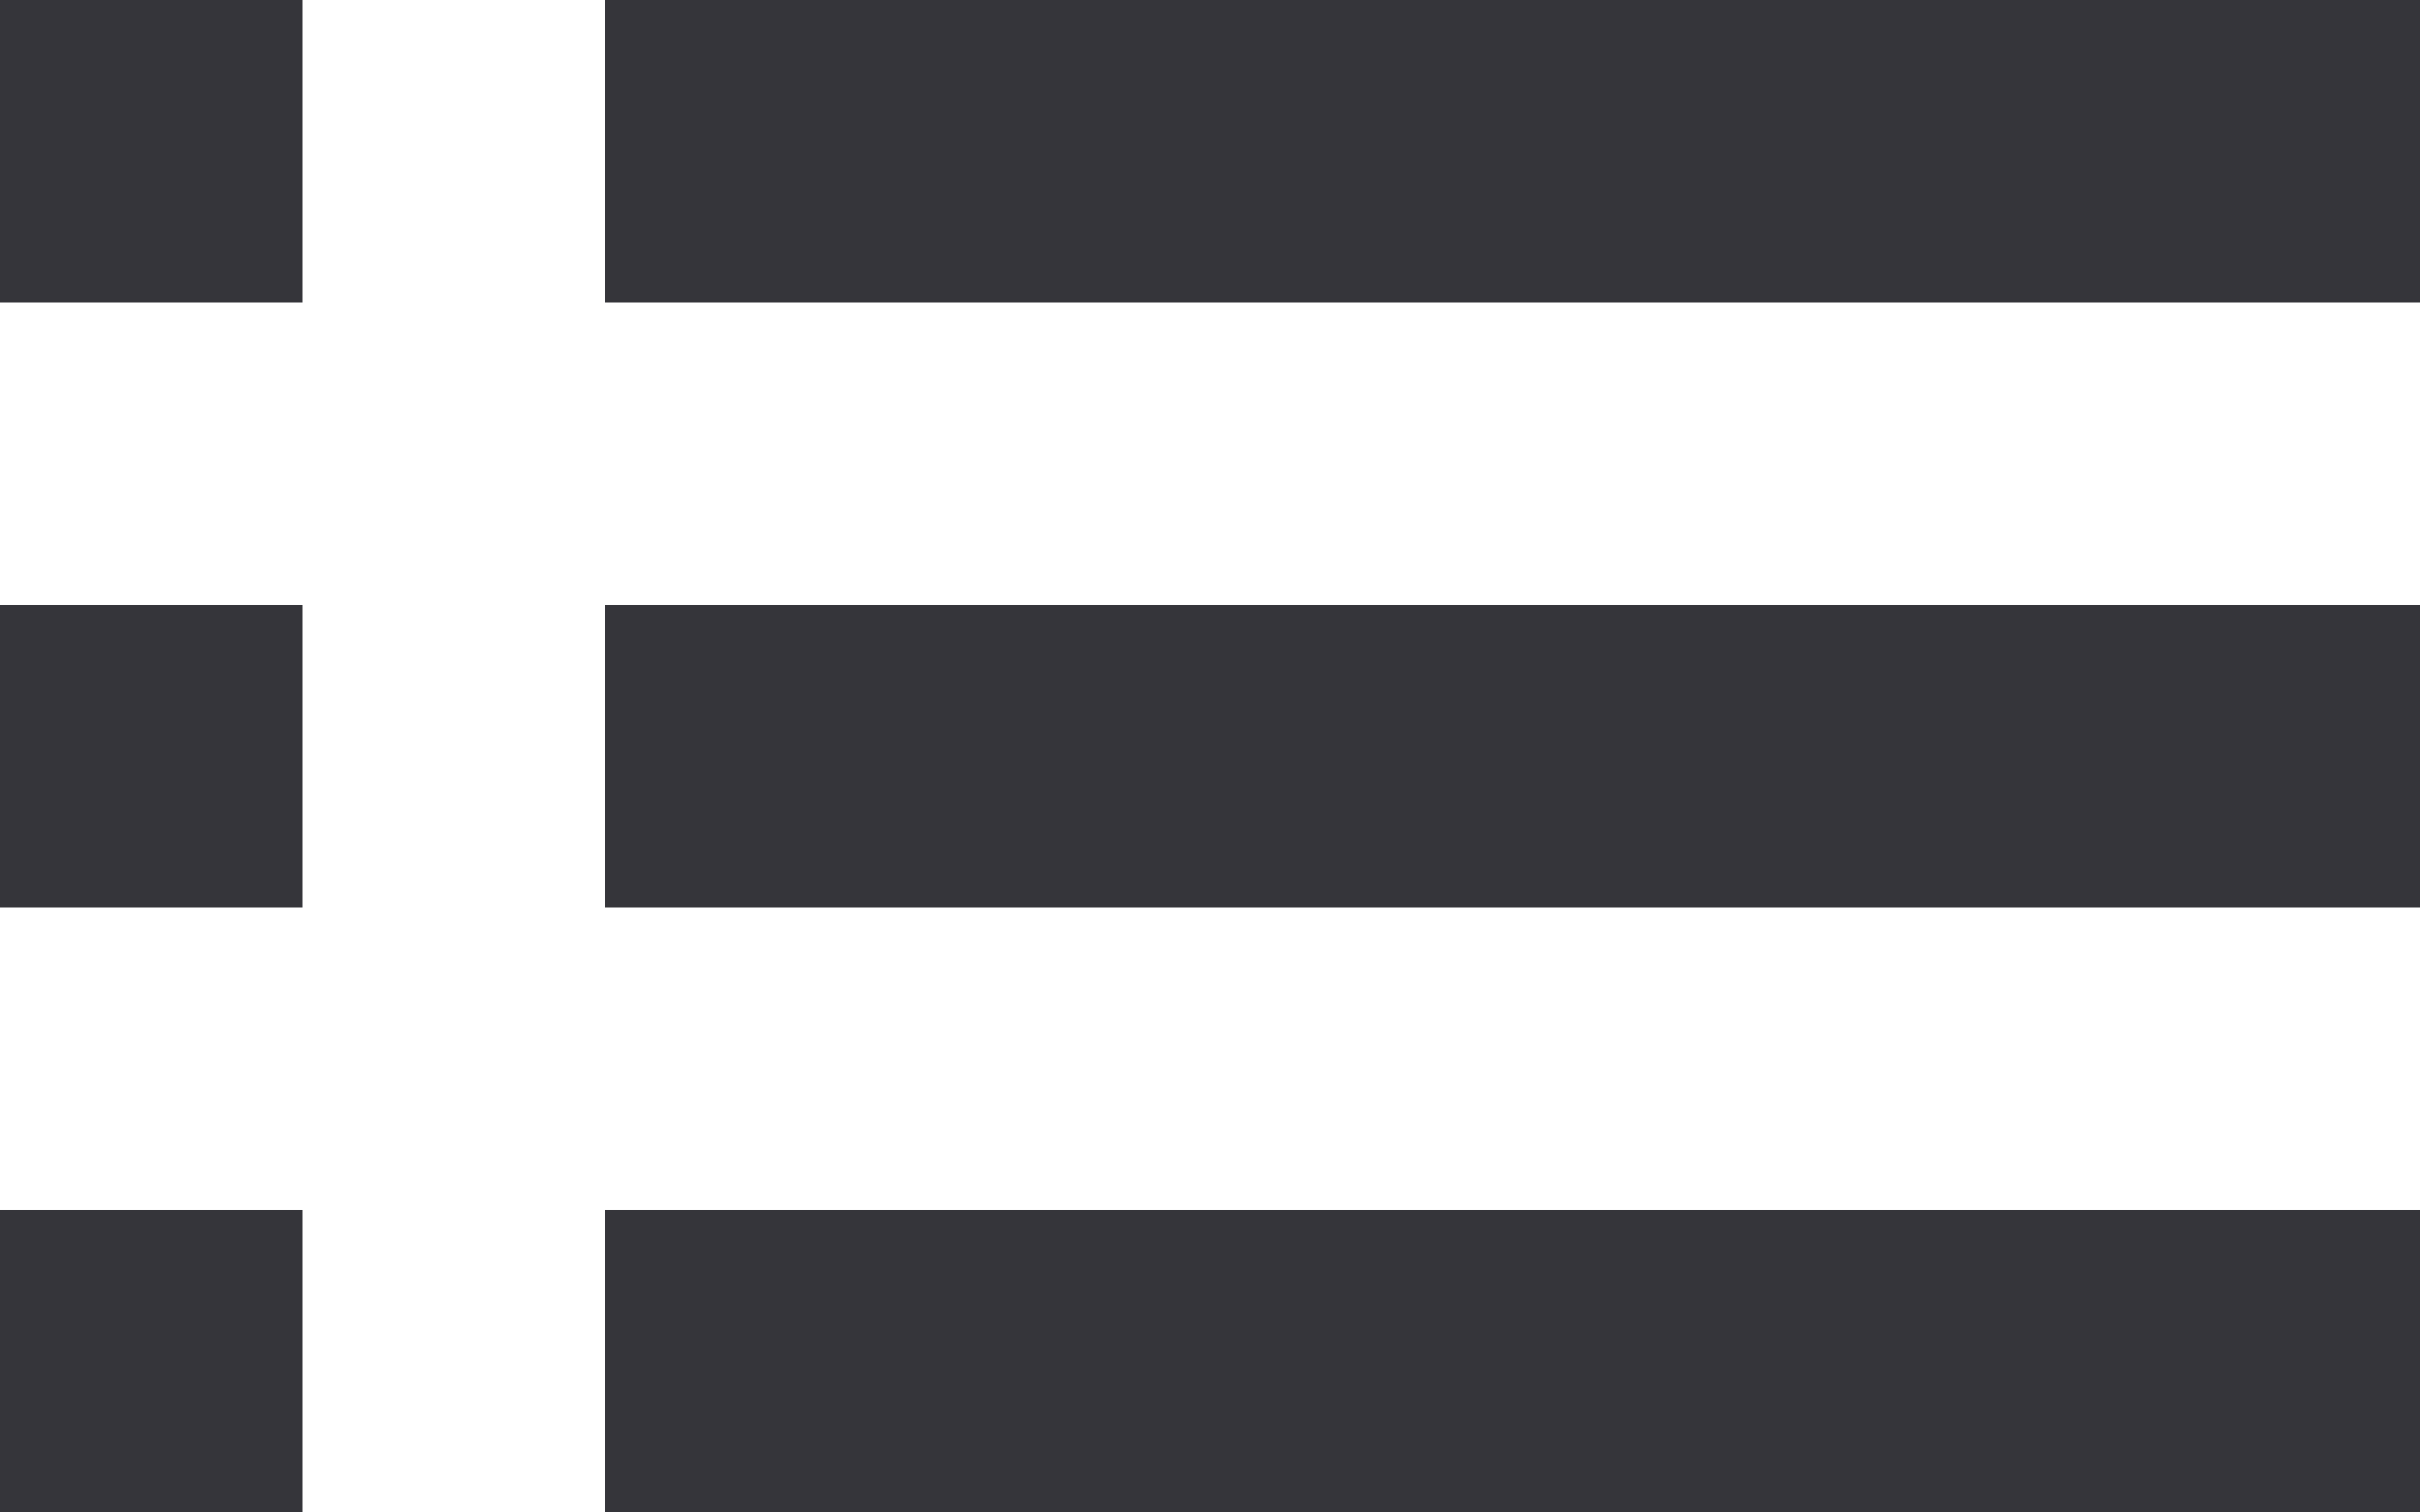 <svg width="16" height="10" viewBox="0 0 16 10" xmlns="http://www.w3.org/2000/svg"><title>campaign-basics</title><path d="M4 10V8h12v2H4zm0-6h12v2H4V4zm0-4h12v2H4V0zM0 8h2v2H0V8zm0-4h2v2H0V4zm0-4h2v2H0V0z" fill="#35353A" fill-rule="evenodd"/></svg>